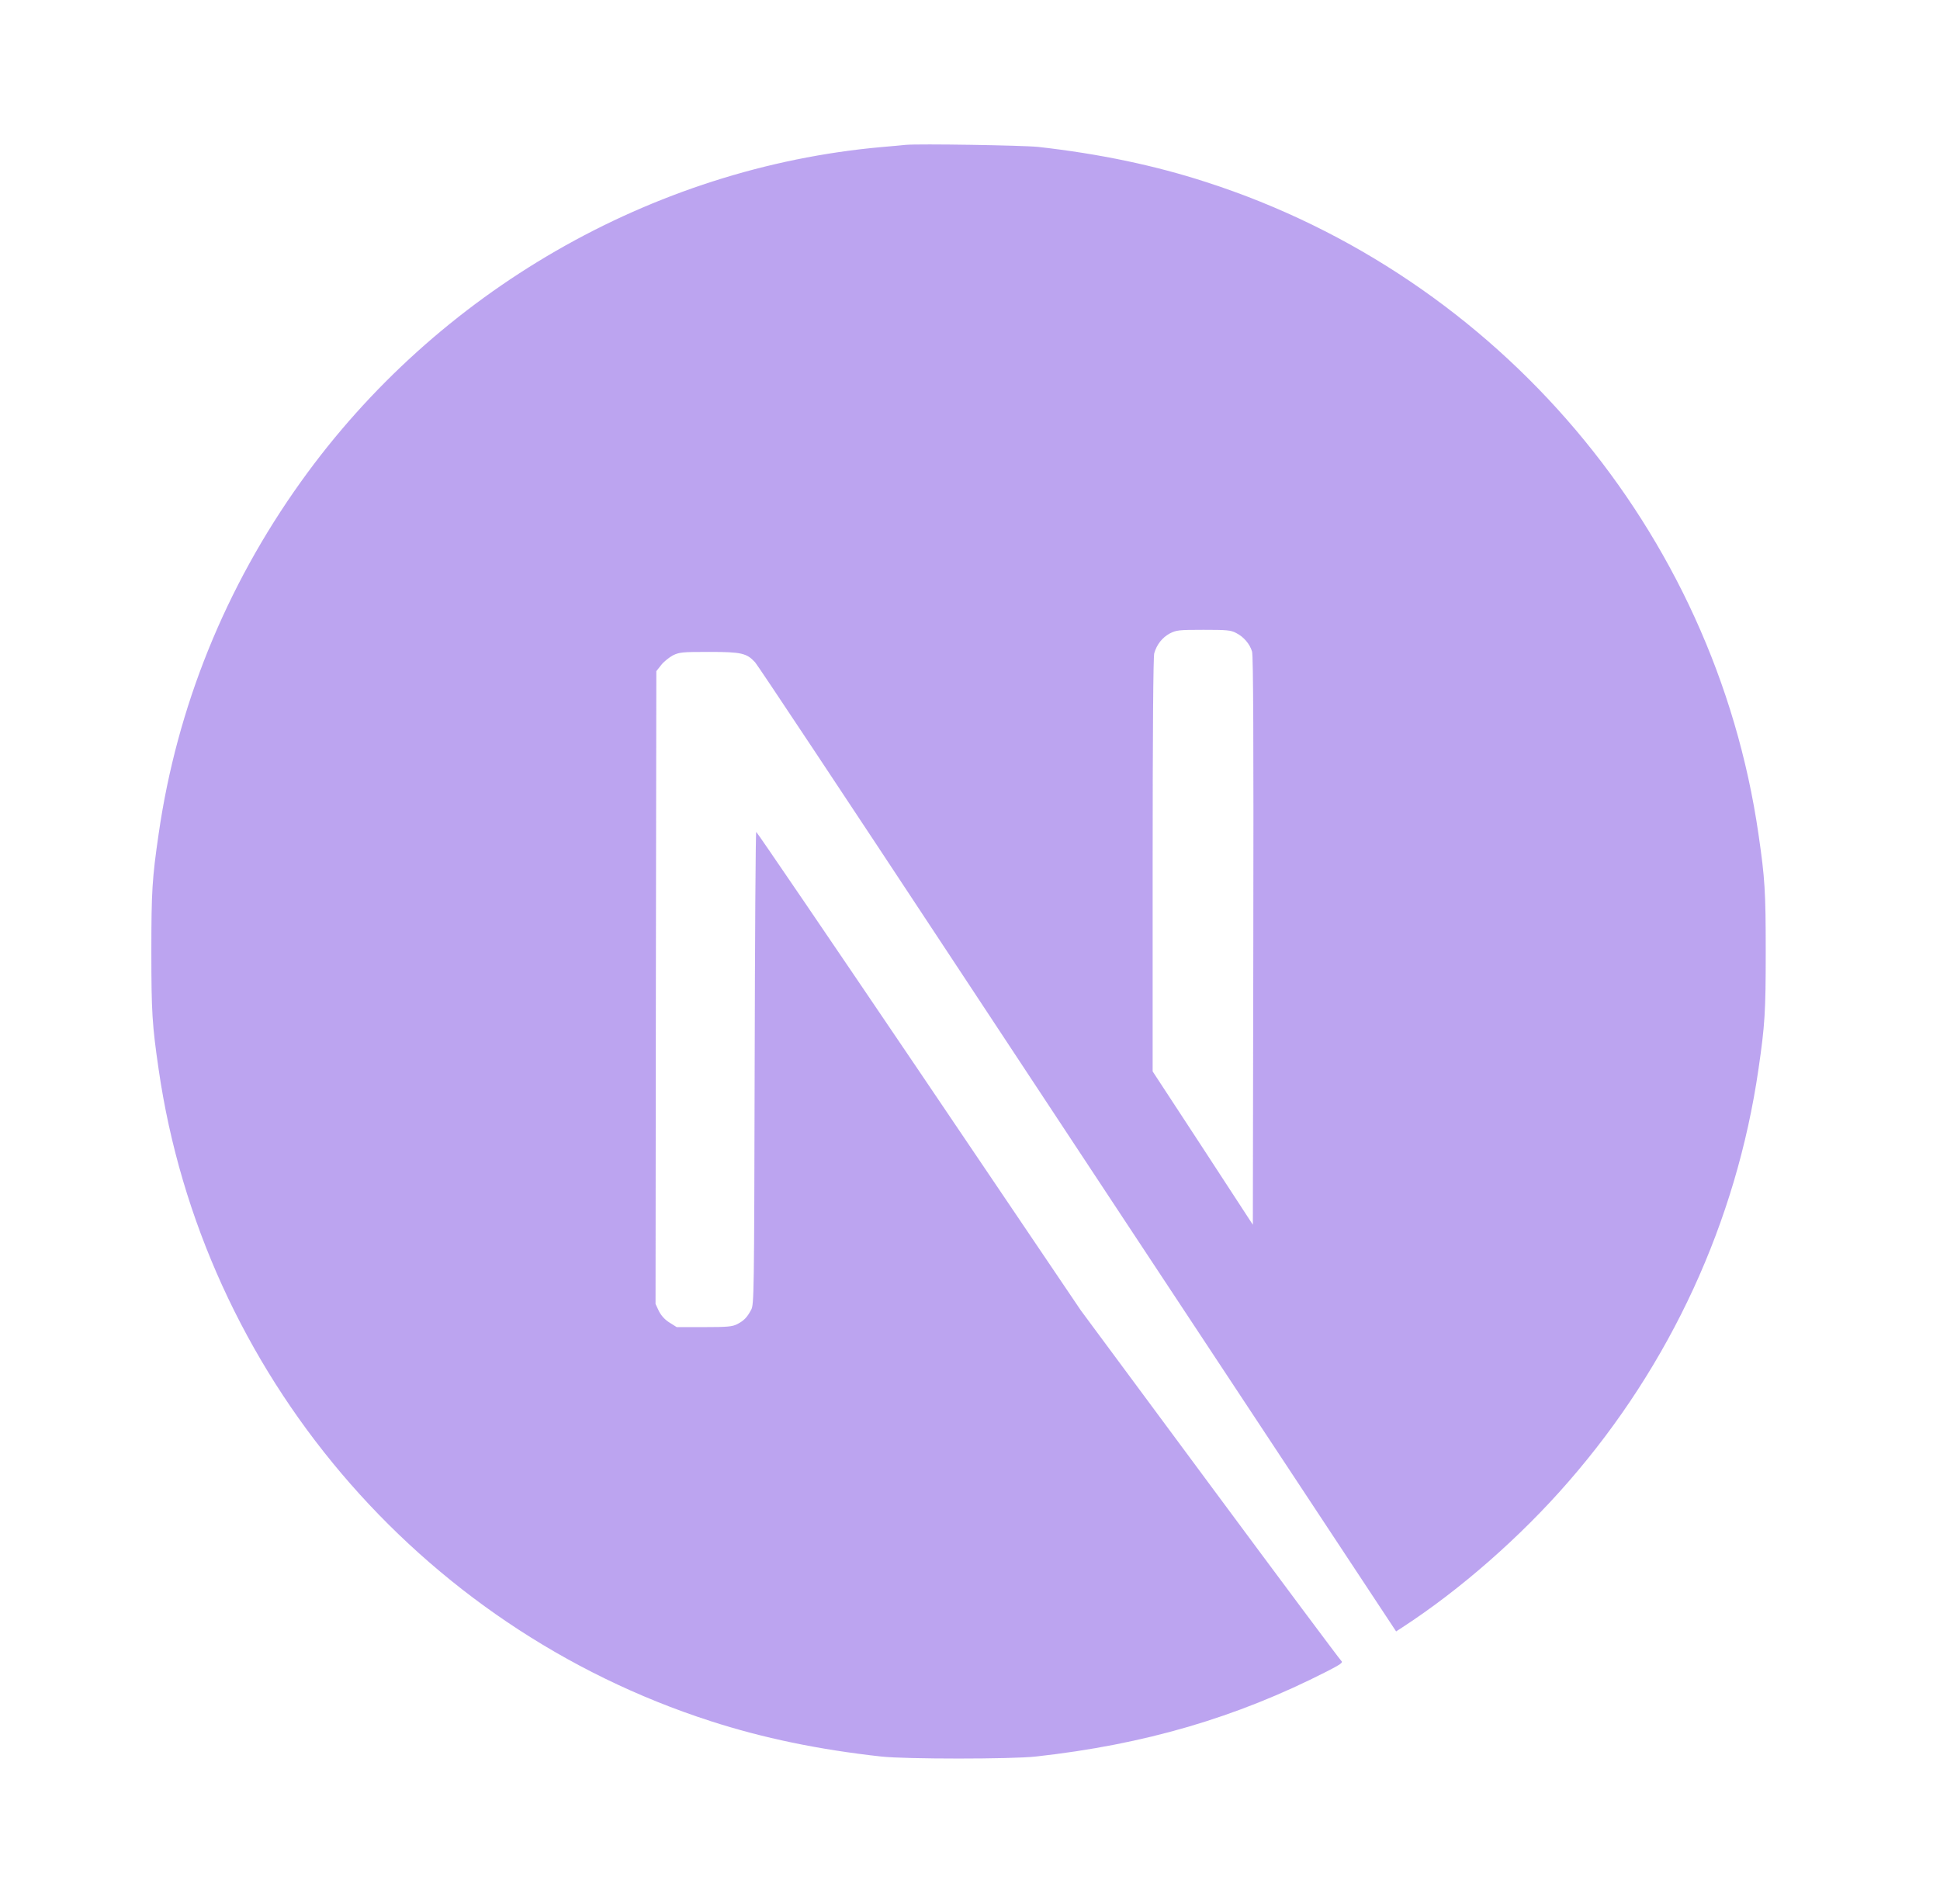 <svg width="54" height="53" viewBox="0 0 54 53" fill="none" xmlns="http://www.w3.org/2000/svg">
<g filter="url(#filter0_d_21_5621)">
<path d="M25.209 0.033C25.113 0.042 24.805 0.073 24.529 0.095C18.146 0.67 12.168 4.113 8.381 9.405C6.273 12.348 4.924 15.686 4.415 19.221C4.235 20.456 4.213 20.82 4.213 22.494C4.213 24.167 4.235 24.531 4.415 25.765C5.636 34.202 11.641 41.291 19.785 43.917C21.243 44.387 22.78 44.708 24.529 44.901C25.209 44.976 28.152 44.976 28.833 44.901C31.851 44.567 34.407 43.821 36.929 42.534C37.315 42.336 37.39 42.284 37.337 42.24C37.302 42.213 35.655 40.004 33.678 37.334L30.085 32.481L25.583 25.818C23.105 22.155 21.067 19.16 21.05 19.16C21.032 19.156 21.014 22.116 21.006 25.73C20.992 32.059 20.988 32.314 20.909 32.463C20.795 32.678 20.707 32.766 20.522 32.863C20.382 32.933 20.259 32.946 19.596 32.946H18.836L18.634 32.819C18.502 32.736 18.405 32.626 18.339 32.498L18.247 32.301L18.256 23.495L18.269 14.685L18.405 14.513C18.476 14.421 18.625 14.303 18.73 14.245C18.91 14.158 18.981 14.149 19.741 14.149C20.637 14.149 20.786 14.184 21.019 14.439C21.085 14.509 23.523 18.181 26.439 22.603C29.356 27.026 33.344 33.065 35.303 36.029L38.861 41.418L39.042 41.3C40.636 40.263 42.323 38.788 43.658 37.25C46.5 33.987 48.332 30.008 48.947 25.765C49.127 24.531 49.149 24.167 49.149 22.494C49.149 20.82 49.127 20.456 48.947 19.221C47.726 10.785 41.721 3.696 33.577 1.07C32.141 0.604 30.612 0.283 28.899 0.09C28.477 0.046 25.574 -0.002 25.209 0.033ZM34.407 13.622C34.618 13.727 34.79 13.929 34.851 14.14C34.886 14.254 34.895 16.696 34.886 22.199L34.873 30.096L33.481 27.961L32.084 25.827V20.087C32.084 16.375 32.101 14.289 32.128 14.188C32.198 13.942 32.352 13.749 32.562 13.635C32.743 13.543 32.809 13.534 33.498 13.534C34.148 13.534 34.263 13.543 34.407 13.622Z" fill="#7B4AE2" fill-opacity="0.5"/>
</g>
<defs>
<filter id="filter0_d_21_5621" x="0.213" y="0.021" width="52.936" height="52.936" filterUnits="userSpaceOnUse" color-interpolation-filters="sRGB">
<feFlood flood-opacity="0" result="BackgroundImageFix"/>
<feColorMatrix in="SourceAlpha" type="matrix" values="0 0 0 0 0 0 0 0 0 0 0 0 0 0 0 0 0 0 127 0" result="hardAlpha"/>
<feOffset dy="4"/>
<feGaussianBlur stdDeviation="2"/>
<feComposite in2="hardAlpha" operator="out"/>
<feColorMatrix type="matrix" values="0 0 0 0 0 0 0 0 0 0 0 0 0 0 0 0 0 0 0.25 0"/>
<feBlend mode="normal" in2="BackgroundImageFix" result="effect1_dropShadow_21_5621"/>
<feBlend mode="normal" in="SourceGraphic" in2="effect1_dropShadow_21_5621" result="shape"/>
</filter>
</defs>
</svg>
